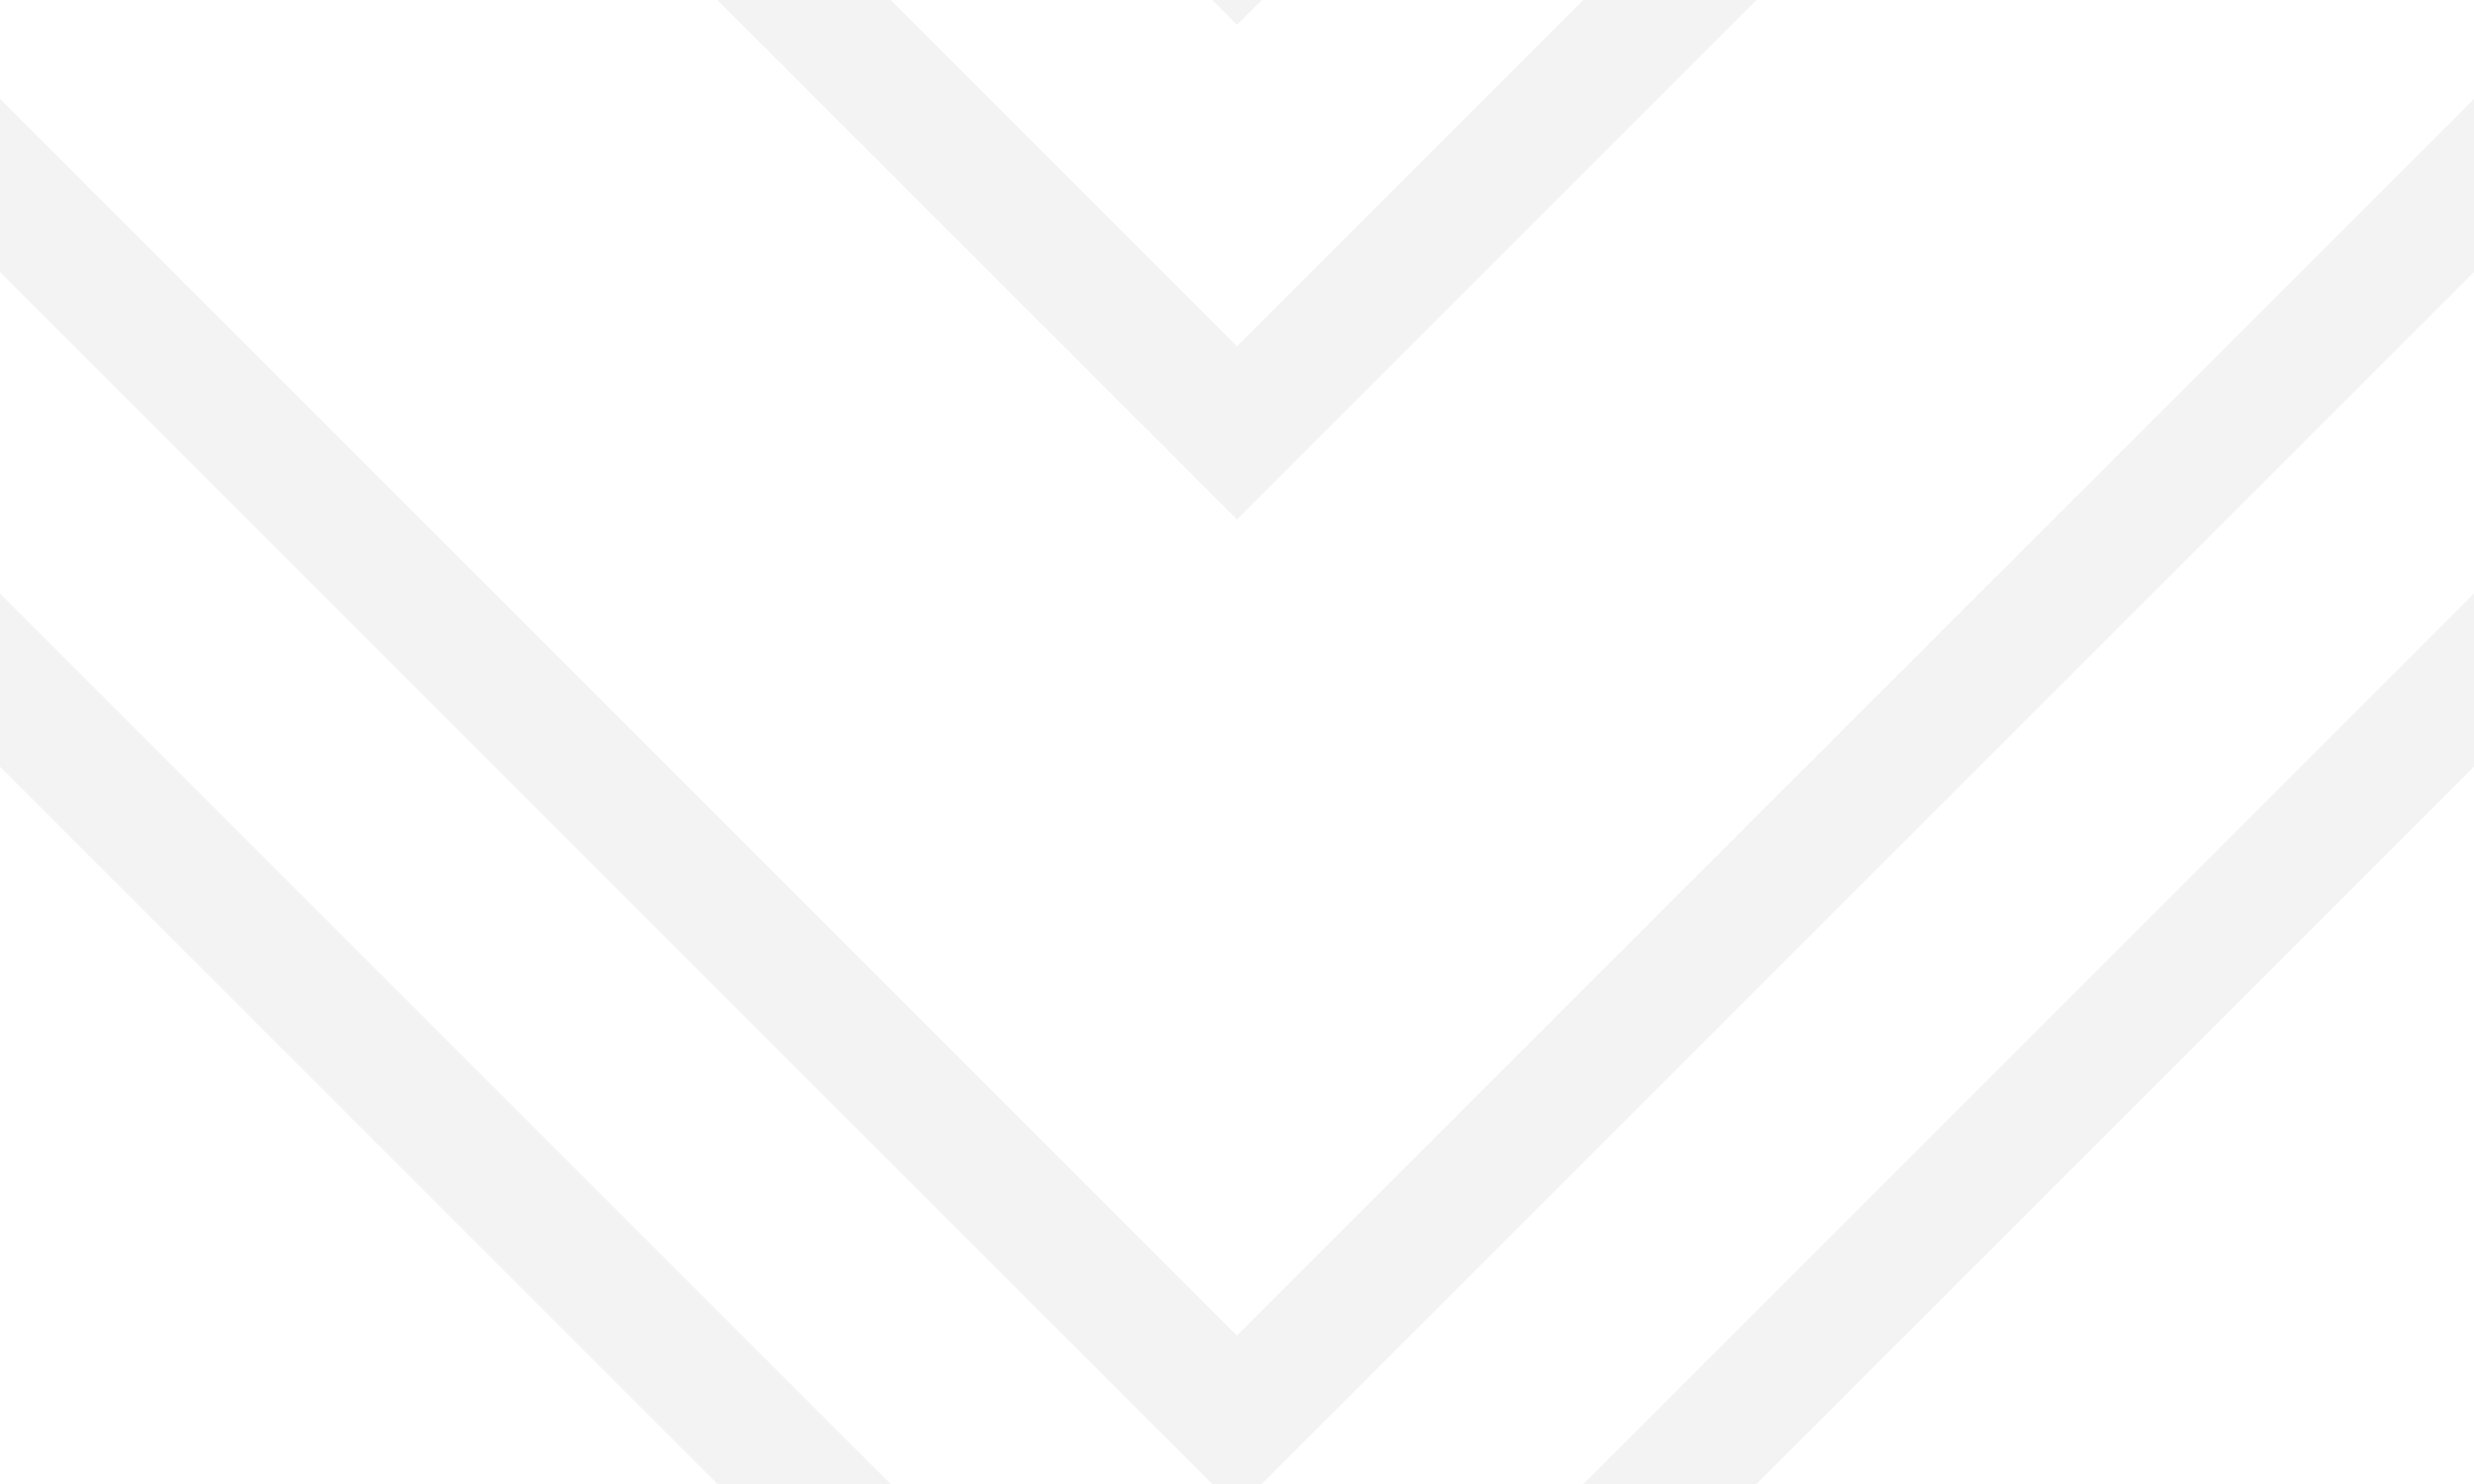 <svg width="20" height="12" viewBox="0 0 20 12" fill="none" xmlns="http://www.w3.org/2000/svg">
<path fill-rule="evenodd" clip-rule="evenodd" d="M9.8 12L0 2.2V0.8L10 10.8L20 0.8V2.2L10.2 12H9.8V12ZM5.8 12L0 6.2V4.8L7.2 12H5.8V12ZM14.2 12L20 6.2V4.8L12.8 12H14.2ZM9.8 0L10 0.2L10.2 0H9.8V0ZM5.8 0L10 4.2L14.2 0H12.8L10 2.8L7.2 0H5.8V0Z" fill="black" fill-opacity="0.05"/>
</svg>
